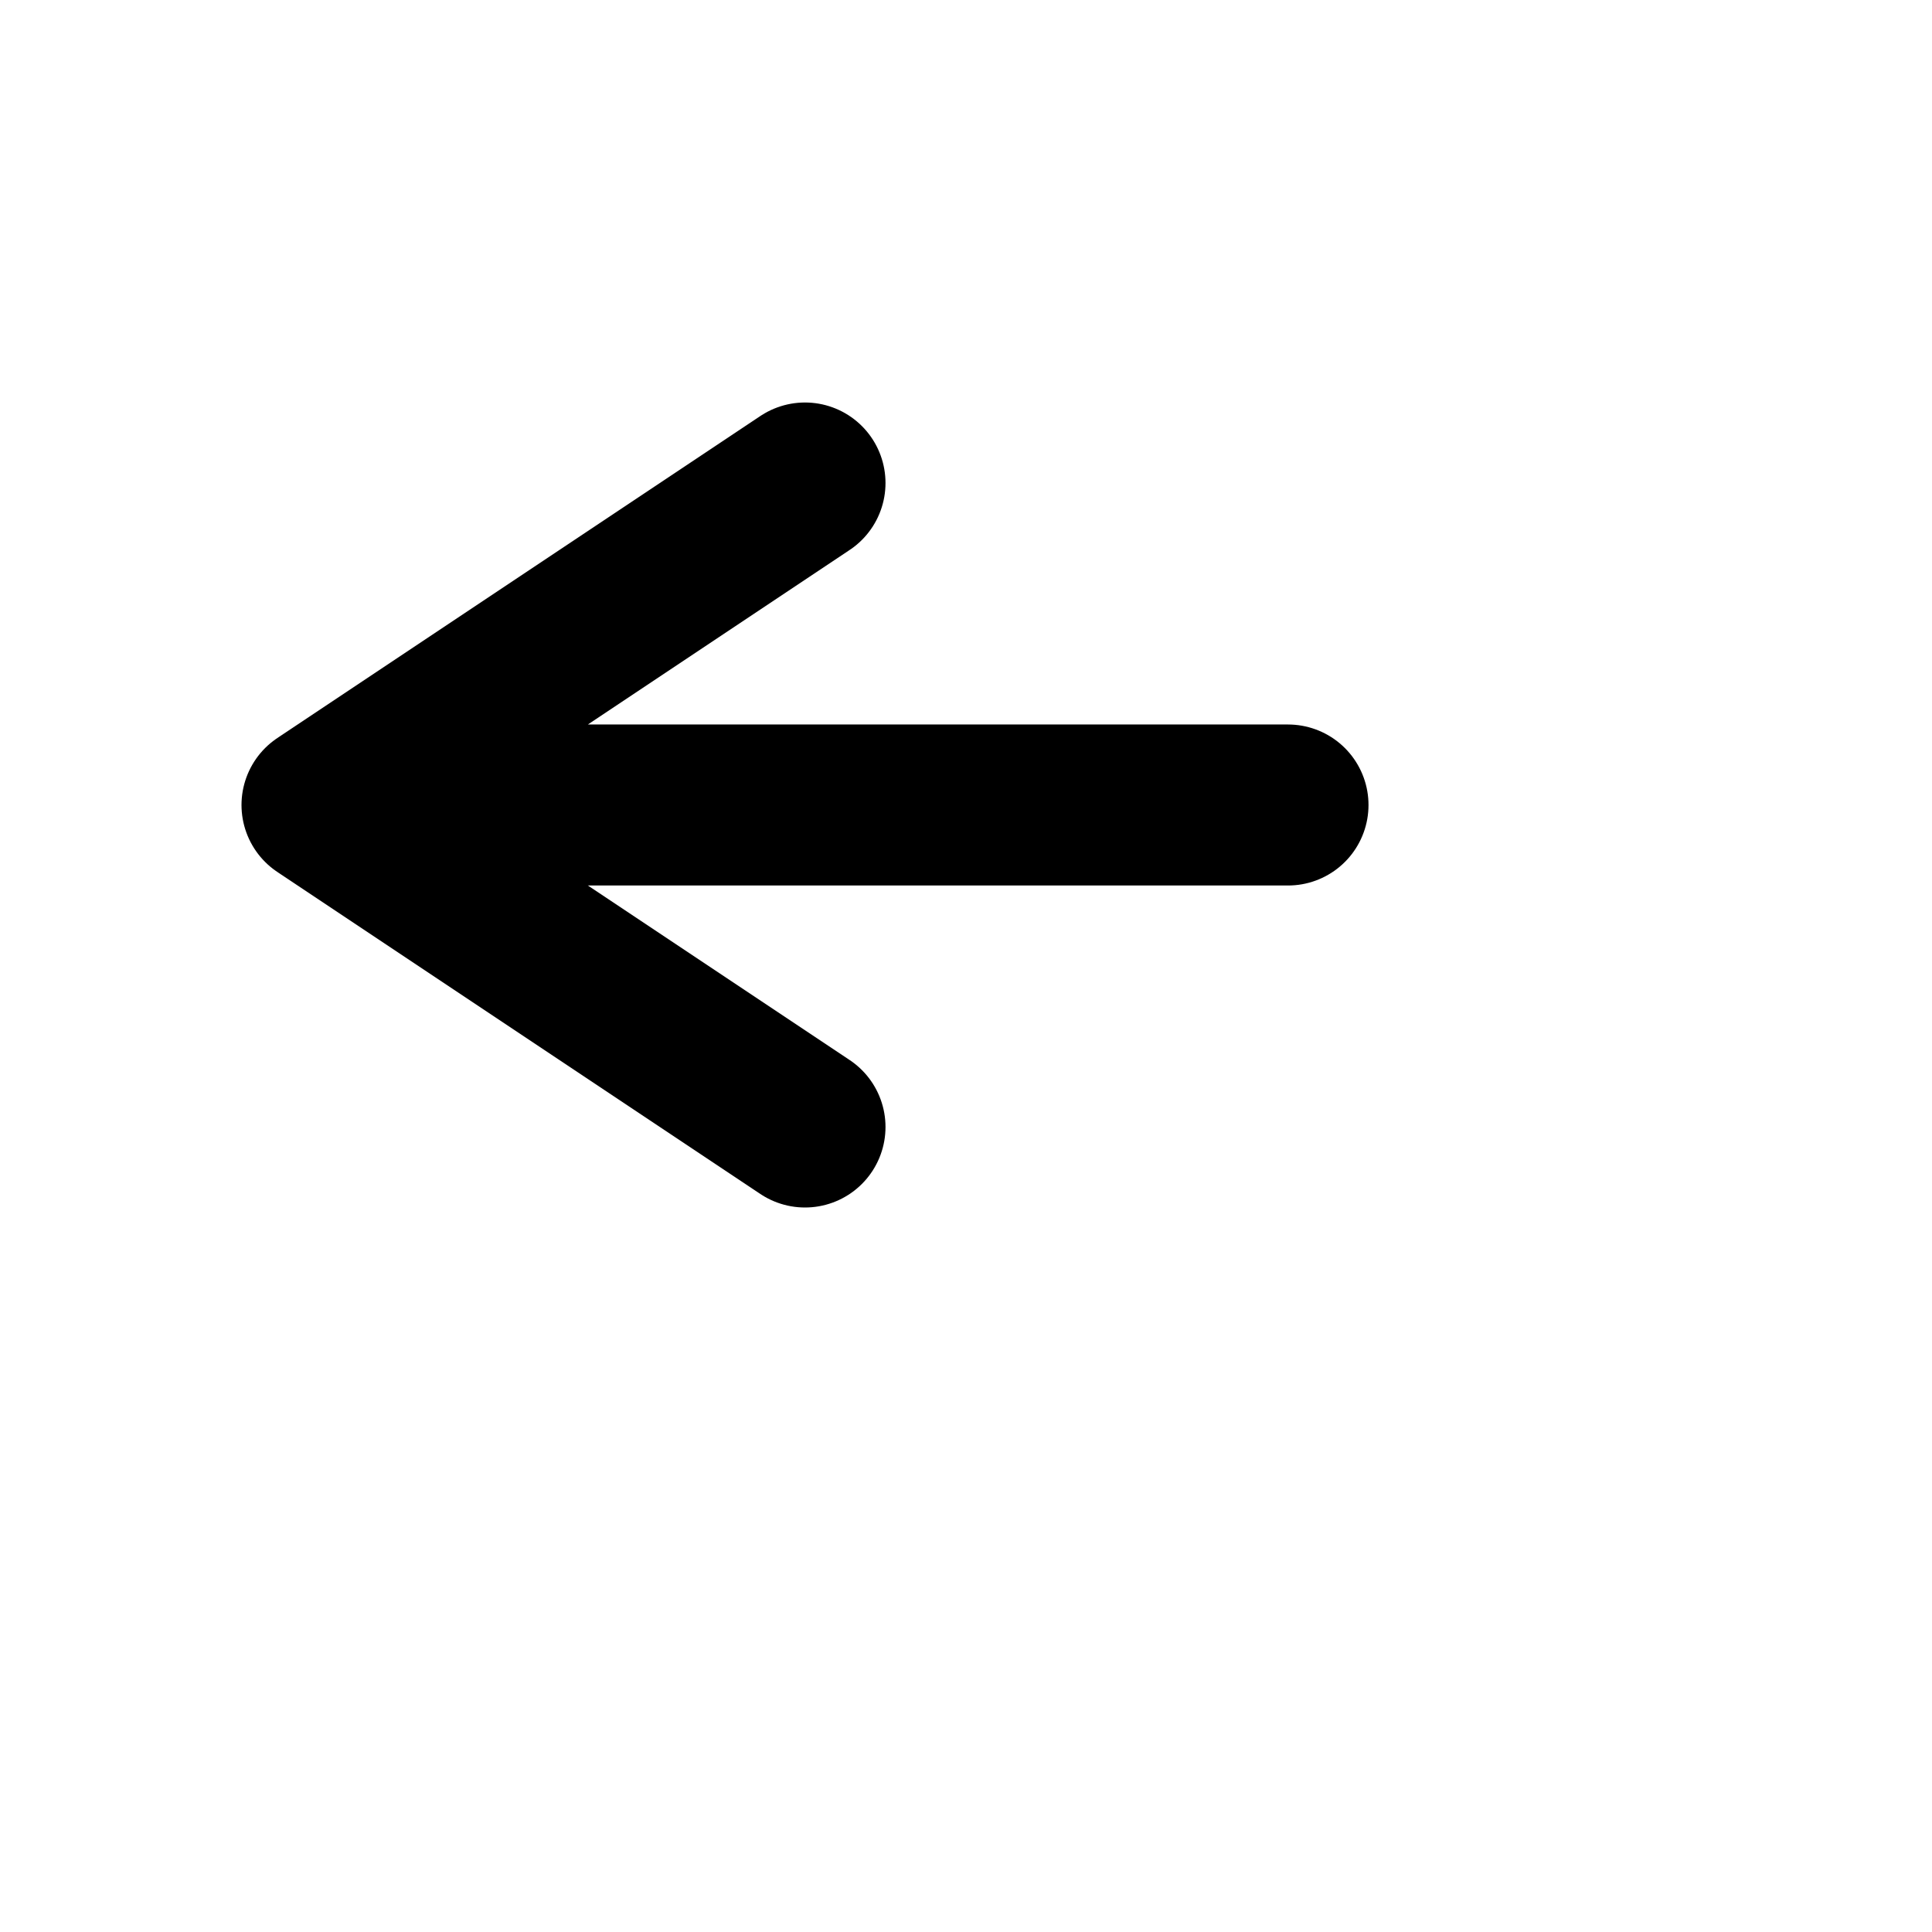 <svg xmlns="http://www.w3.org/2000/svg" class="" fill="" viewBox="0 0 24 24" stroke="currentColor">
    <path stroke-linecap="round" stroke-linejoin="round" stroke-width="2"
        d="M10 14l-6-4m0 0l6-4m-6 4h12" />
</svg>